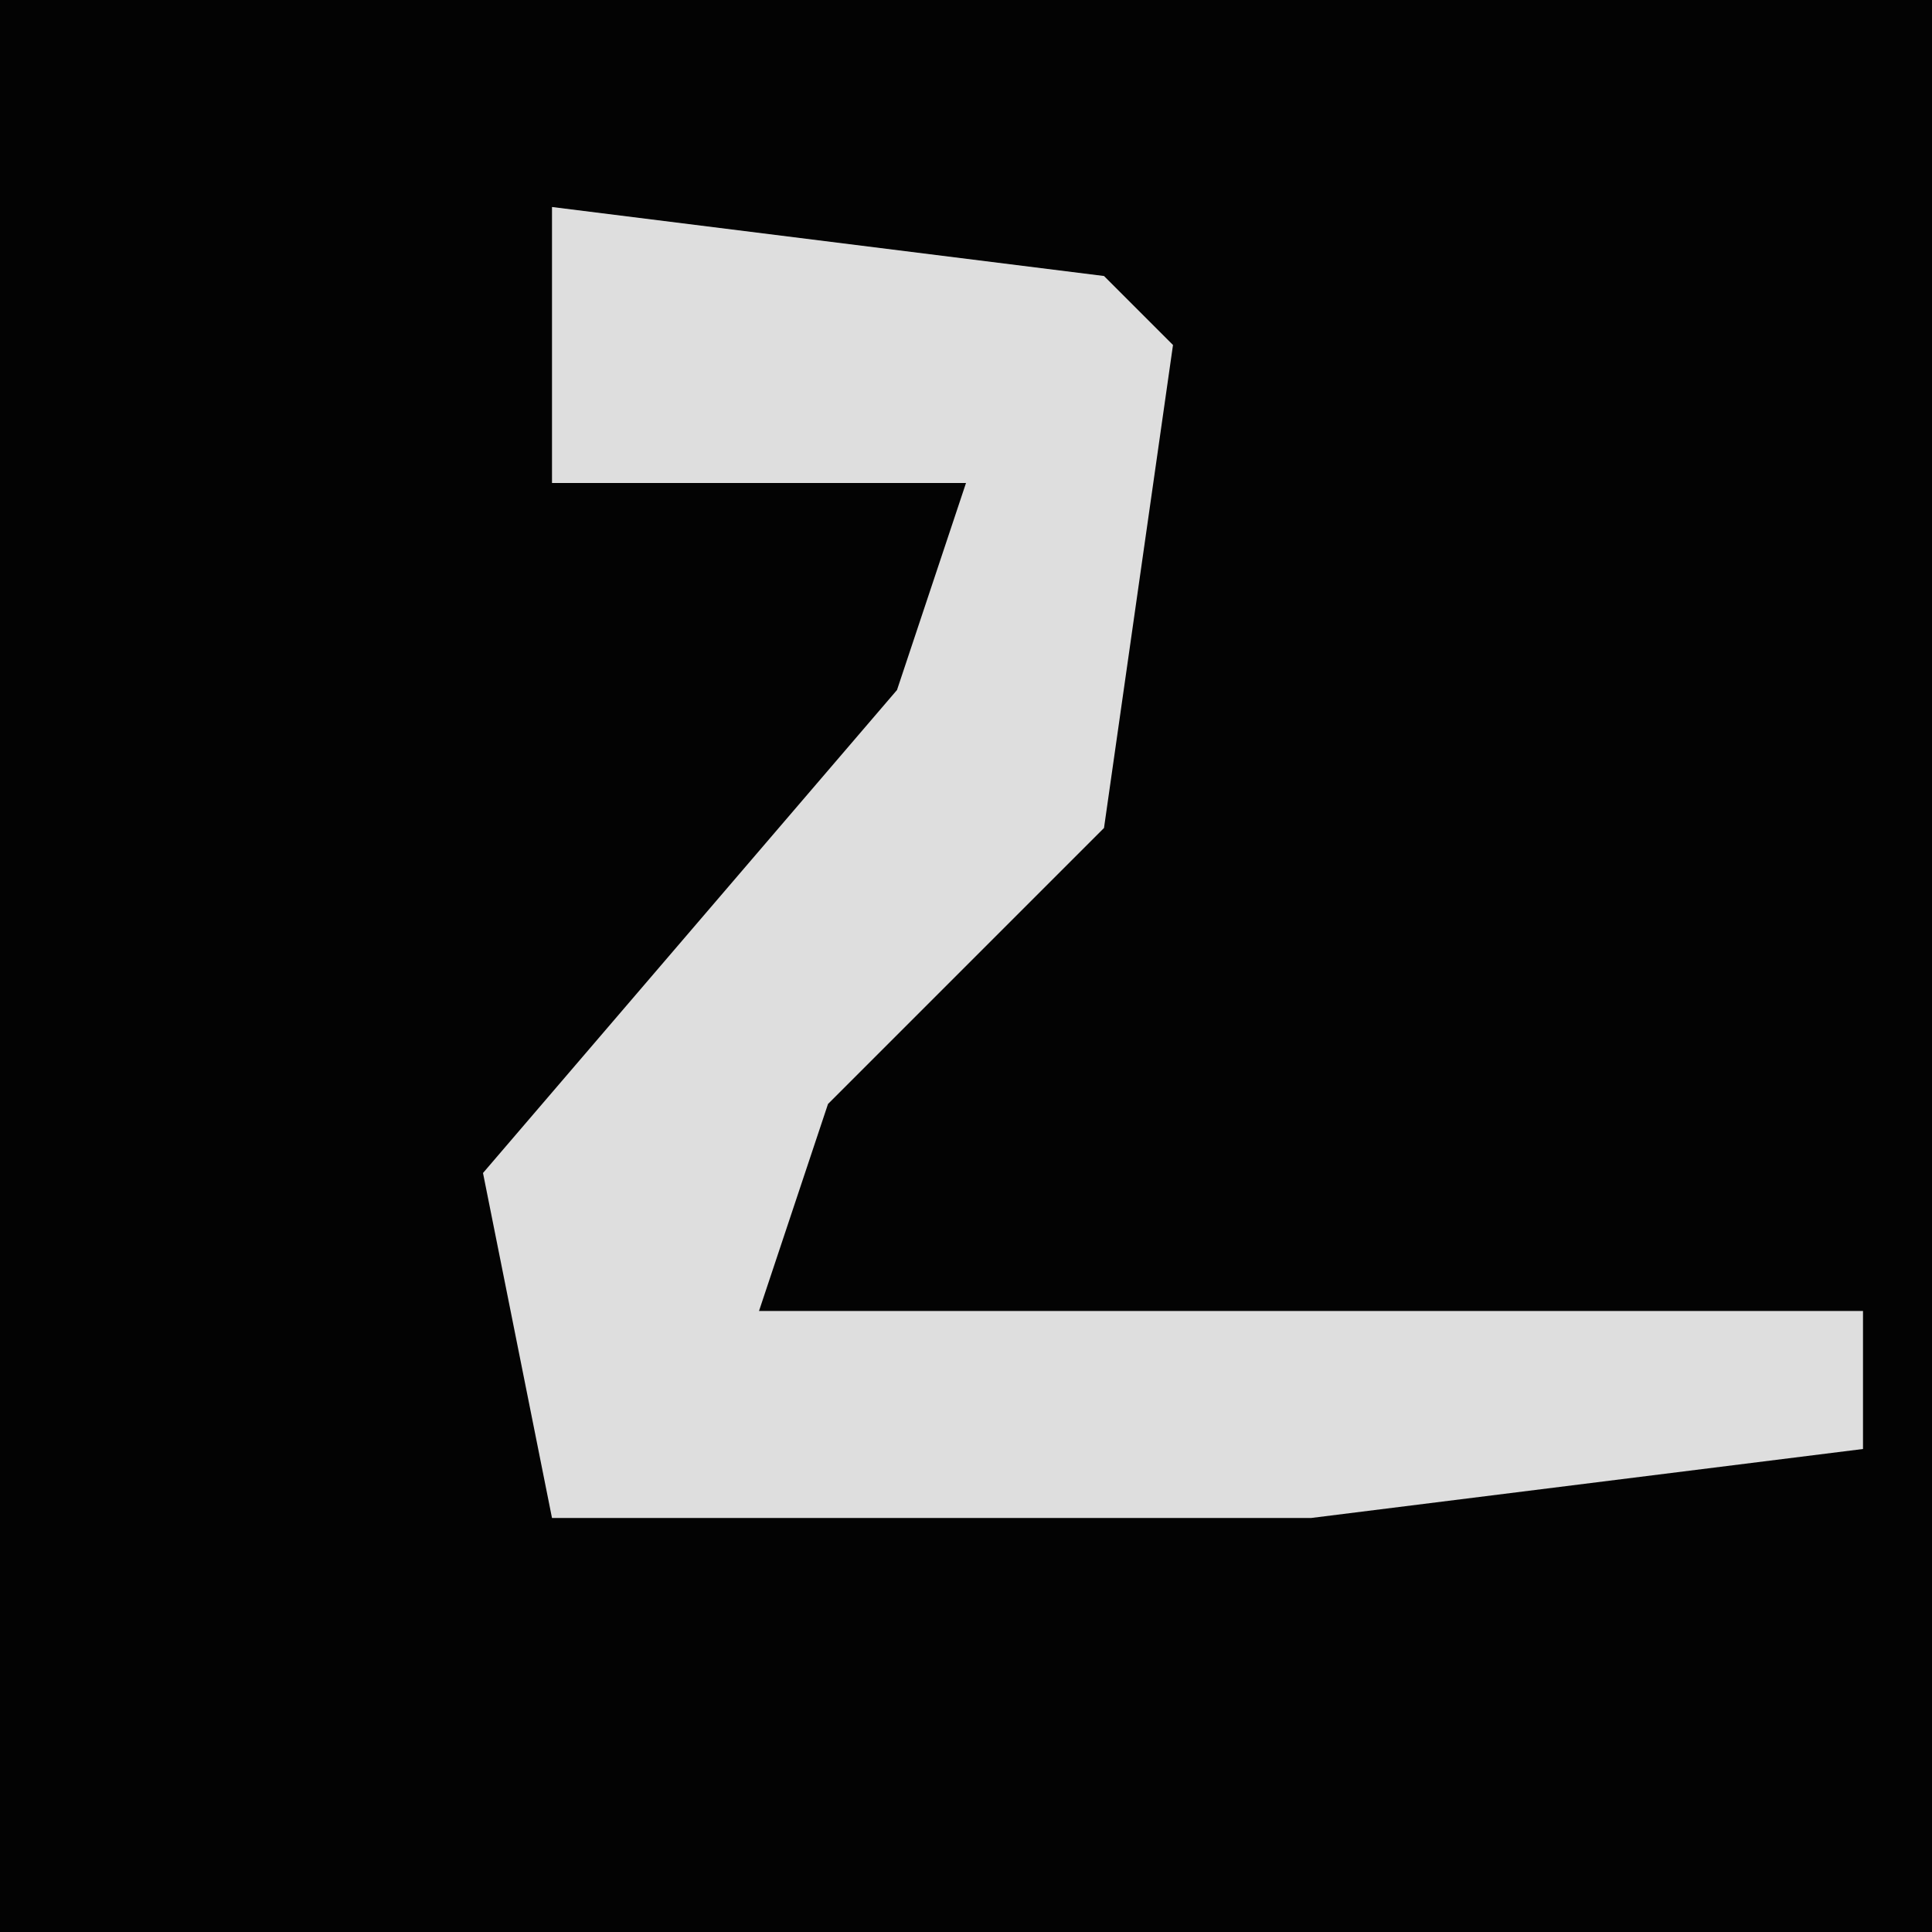 <?xml version="1.0" encoding="UTF-8"?>
<svg version="1.1" xmlns="http://www.w3.org/2000/svg" width="28" height="28">
<path d="M0,0 L28,0 L28,28 L0,28 Z " fill="#030303" transform="translate(0,0)"/>
<path d="M0,0 L8,1 L9,2 L8,9 L4,13 L3,16 L19,16 L19,18 L11,19 L0,19 L-1,14 L5,7 L6,4 L0,4 Z " fill="#DEDEDE" transform="translate(8,3)"/>
</svg>
